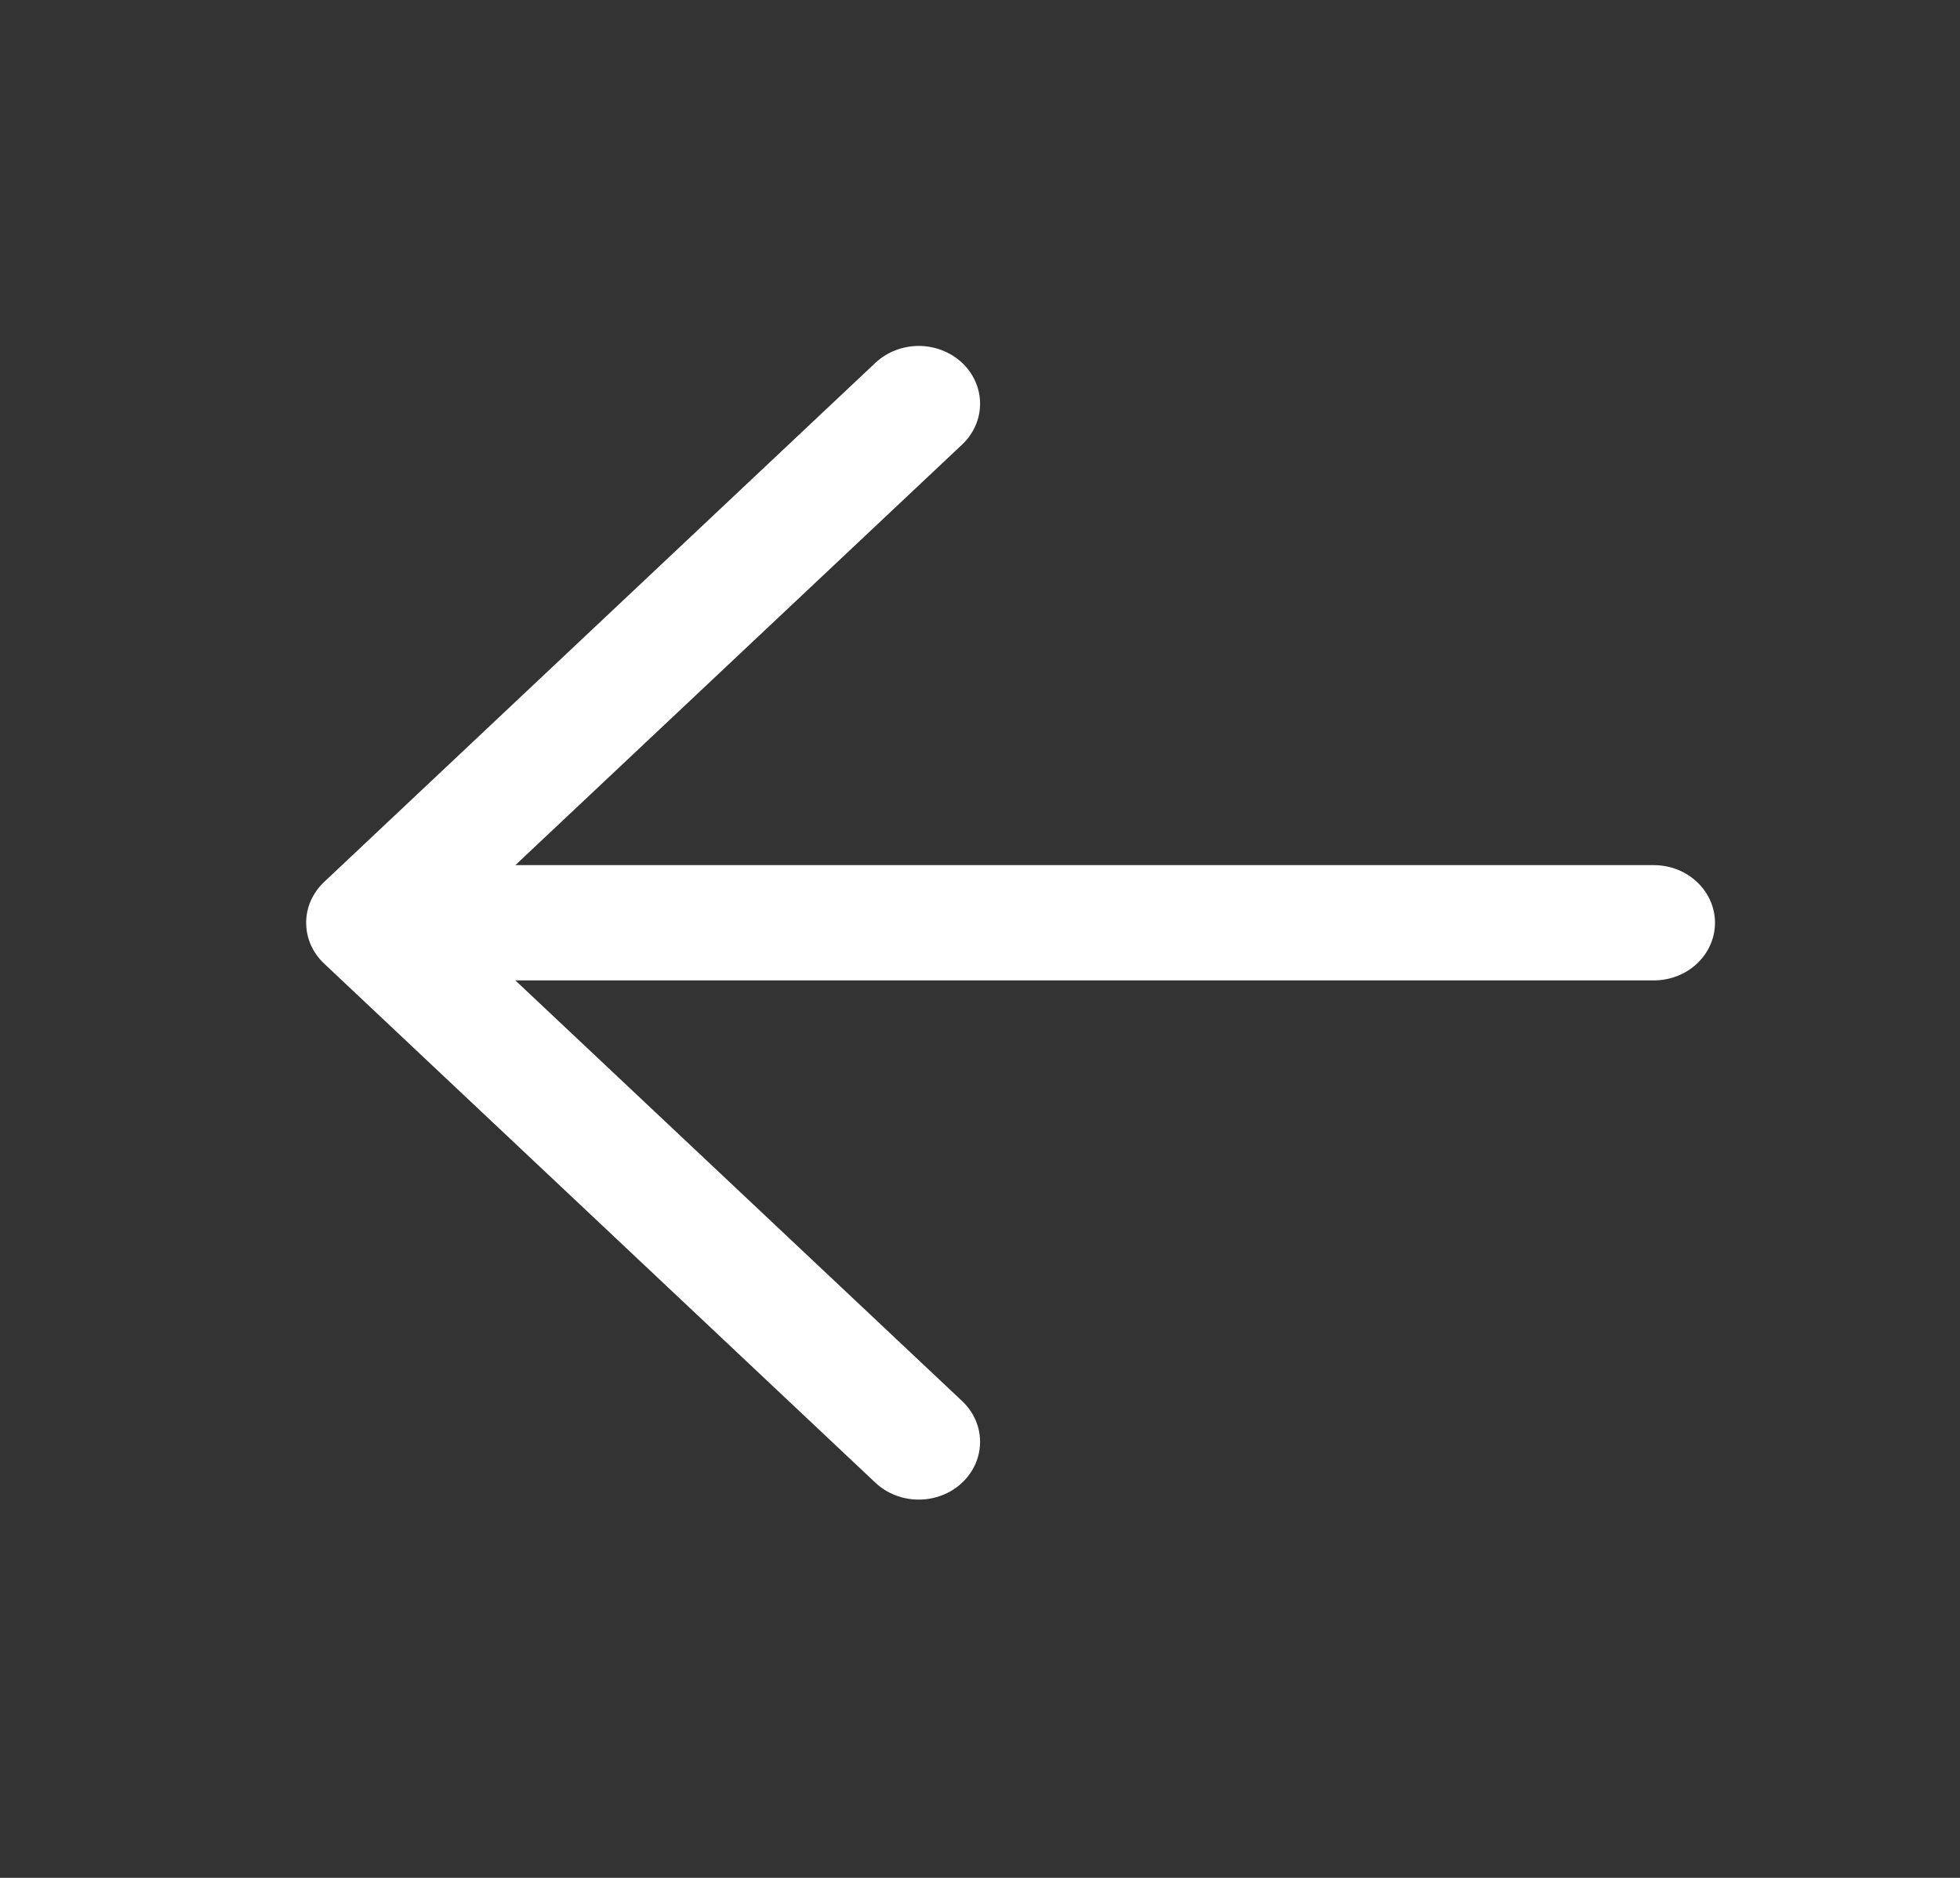 <svg width="24" height="23" viewBox="0 0 24 23" fill="none" xmlns="http://www.w3.org/2000/svg">
<rect x="0" y="0" width="24" height="23" fill="#333333" stroke="none"/>
<path d="M5.25 10.596H20.25C20.449 10.596 20.64 10.67 20.78 10.803C20.921 10.935 21 11.115 21 11.302C21 11.489 20.921 11.669 20.78 11.802C20.64 11.934 20.449 12.008 20.25 12.008H5.25C5.051 12.008 4.86 11.934 4.72 11.802C4.579 11.669 4.5 11.489 4.5 11.302C4.5 11.115 4.579 10.935 4.72 10.803C4.86 10.67 5.051 10.596 5.25 10.596Z" fill="white"/>
<path d="M5.561 11.302L11.781 17.16C11.922 17.292 12.001 17.472 12.001 17.66C12.001 17.847 11.922 18.027 11.781 18.16C11.64 18.293 11.449 18.367 11.25 18.367C11.051 18.367 10.86 18.293 10.719 18.16L3.969 11.802C3.899 11.737 3.844 11.659 3.806 11.573C3.768 11.487 3.749 11.395 3.749 11.302C3.749 11.209 3.768 11.117 3.806 11.031C3.844 10.946 3.899 10.868 3.969 10.802L10.719 4.444C10.86 4.312 11.051 4.237 11.25 4.237C11.449 4.237 11.64 4.312 11.781 4.444C11.922 4.577 12.001 4.757 12.001 4.945C12.001 5.132 11.922 5.312 11.781 5.445L5.561 11.302Z" fill="white"/>
</svg>
